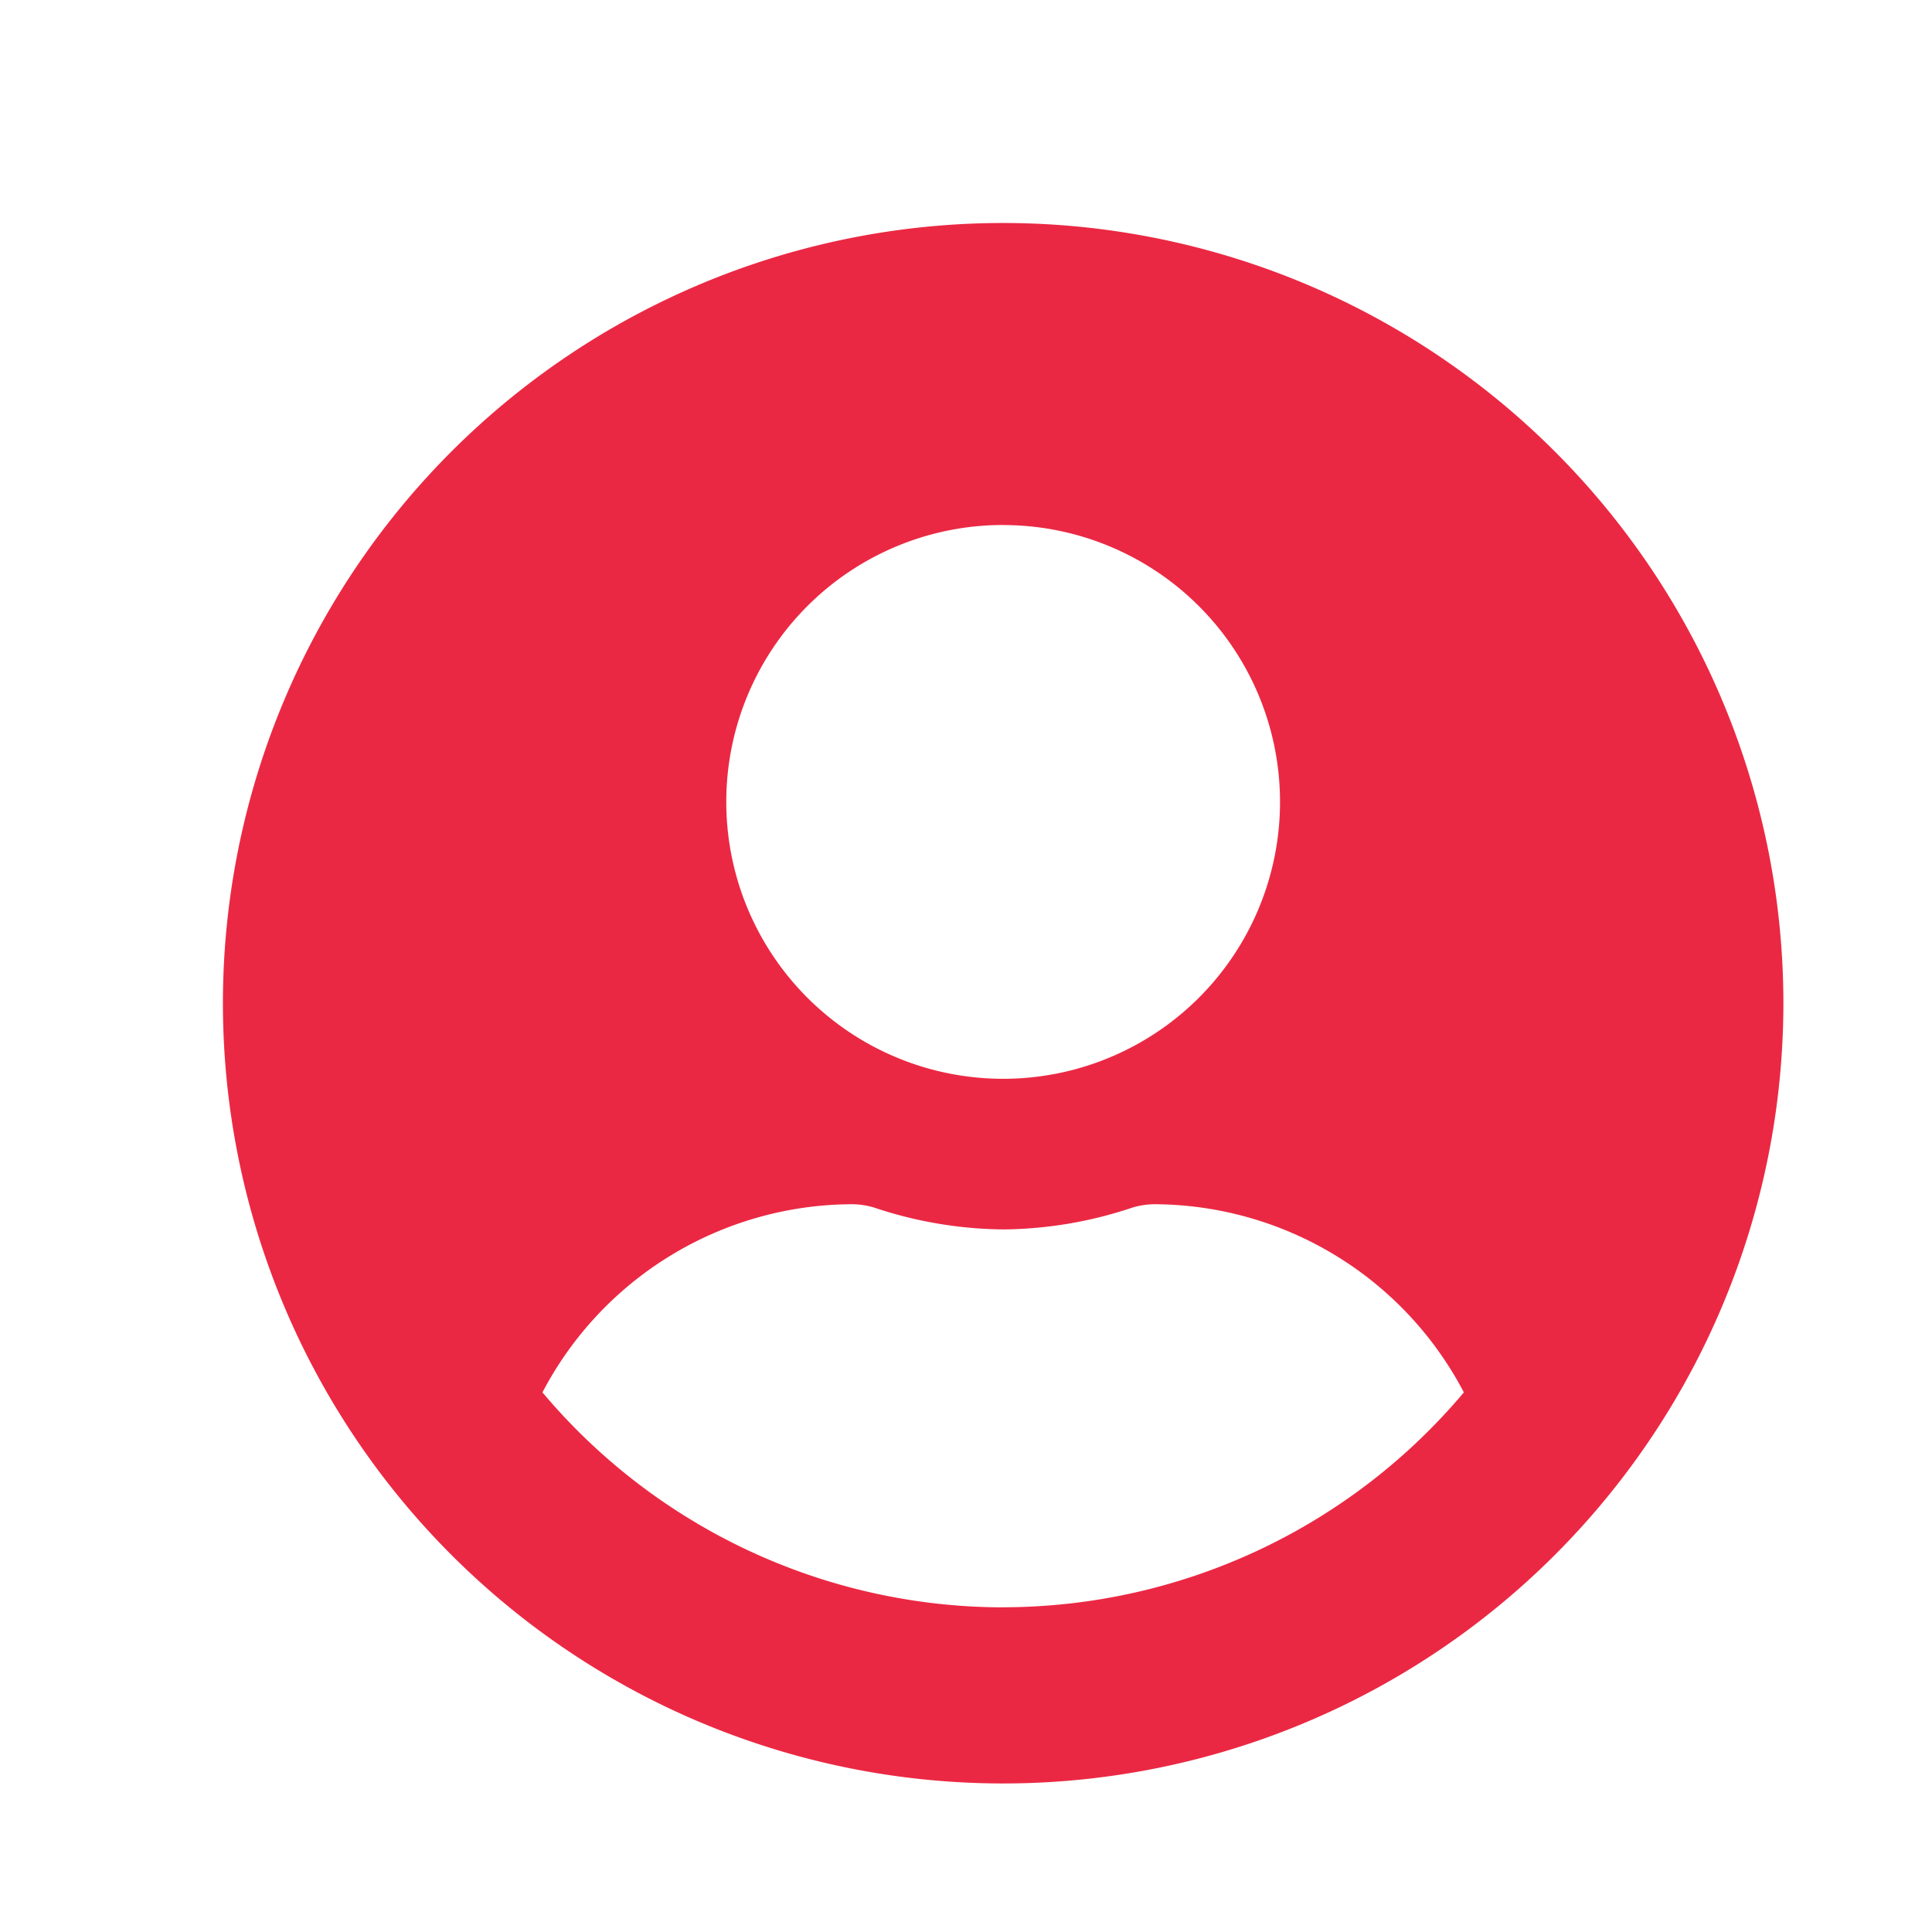 <svg xmlns="http://www.w3.org/2000/svg" width="26" height="26" viewBox="0 0 26 26"><defs><style>.a{fill:#eb2843;}.b{fill:none;}</style></defs><g transform="translate(-289 -610)"><path class="a" d="M10.5.563A10.5,10.5,0,1,0,21,11.063,10.5,10.5,0,0,0,10.5.563Zm0,4.065A3.726,3.726,0,1,1,6.774,8.353,3.726,3.726,0,0,1,10.5,4.627Zm0,14.565A8.113,8.113,0,0,1,4.3,16.3a4.721,4.721,0,0,1,4.17-2.532,1.036,1.036,0,0,1,.3.047,5.606,5.606,0,0,0,1.732.292,5.584,5.584,0,0,0,1.732-.292,1.036,1.036,0,0,1,.3-.047A4.721,4.721,0,0,1,16.7,16.3,8.113,8.113,0,0,1,10.5,19.192Z" transform="translate(292 612.438)"/><rect class="b" width="26" height="26" transform="translate(289 610)"/></g></svg>